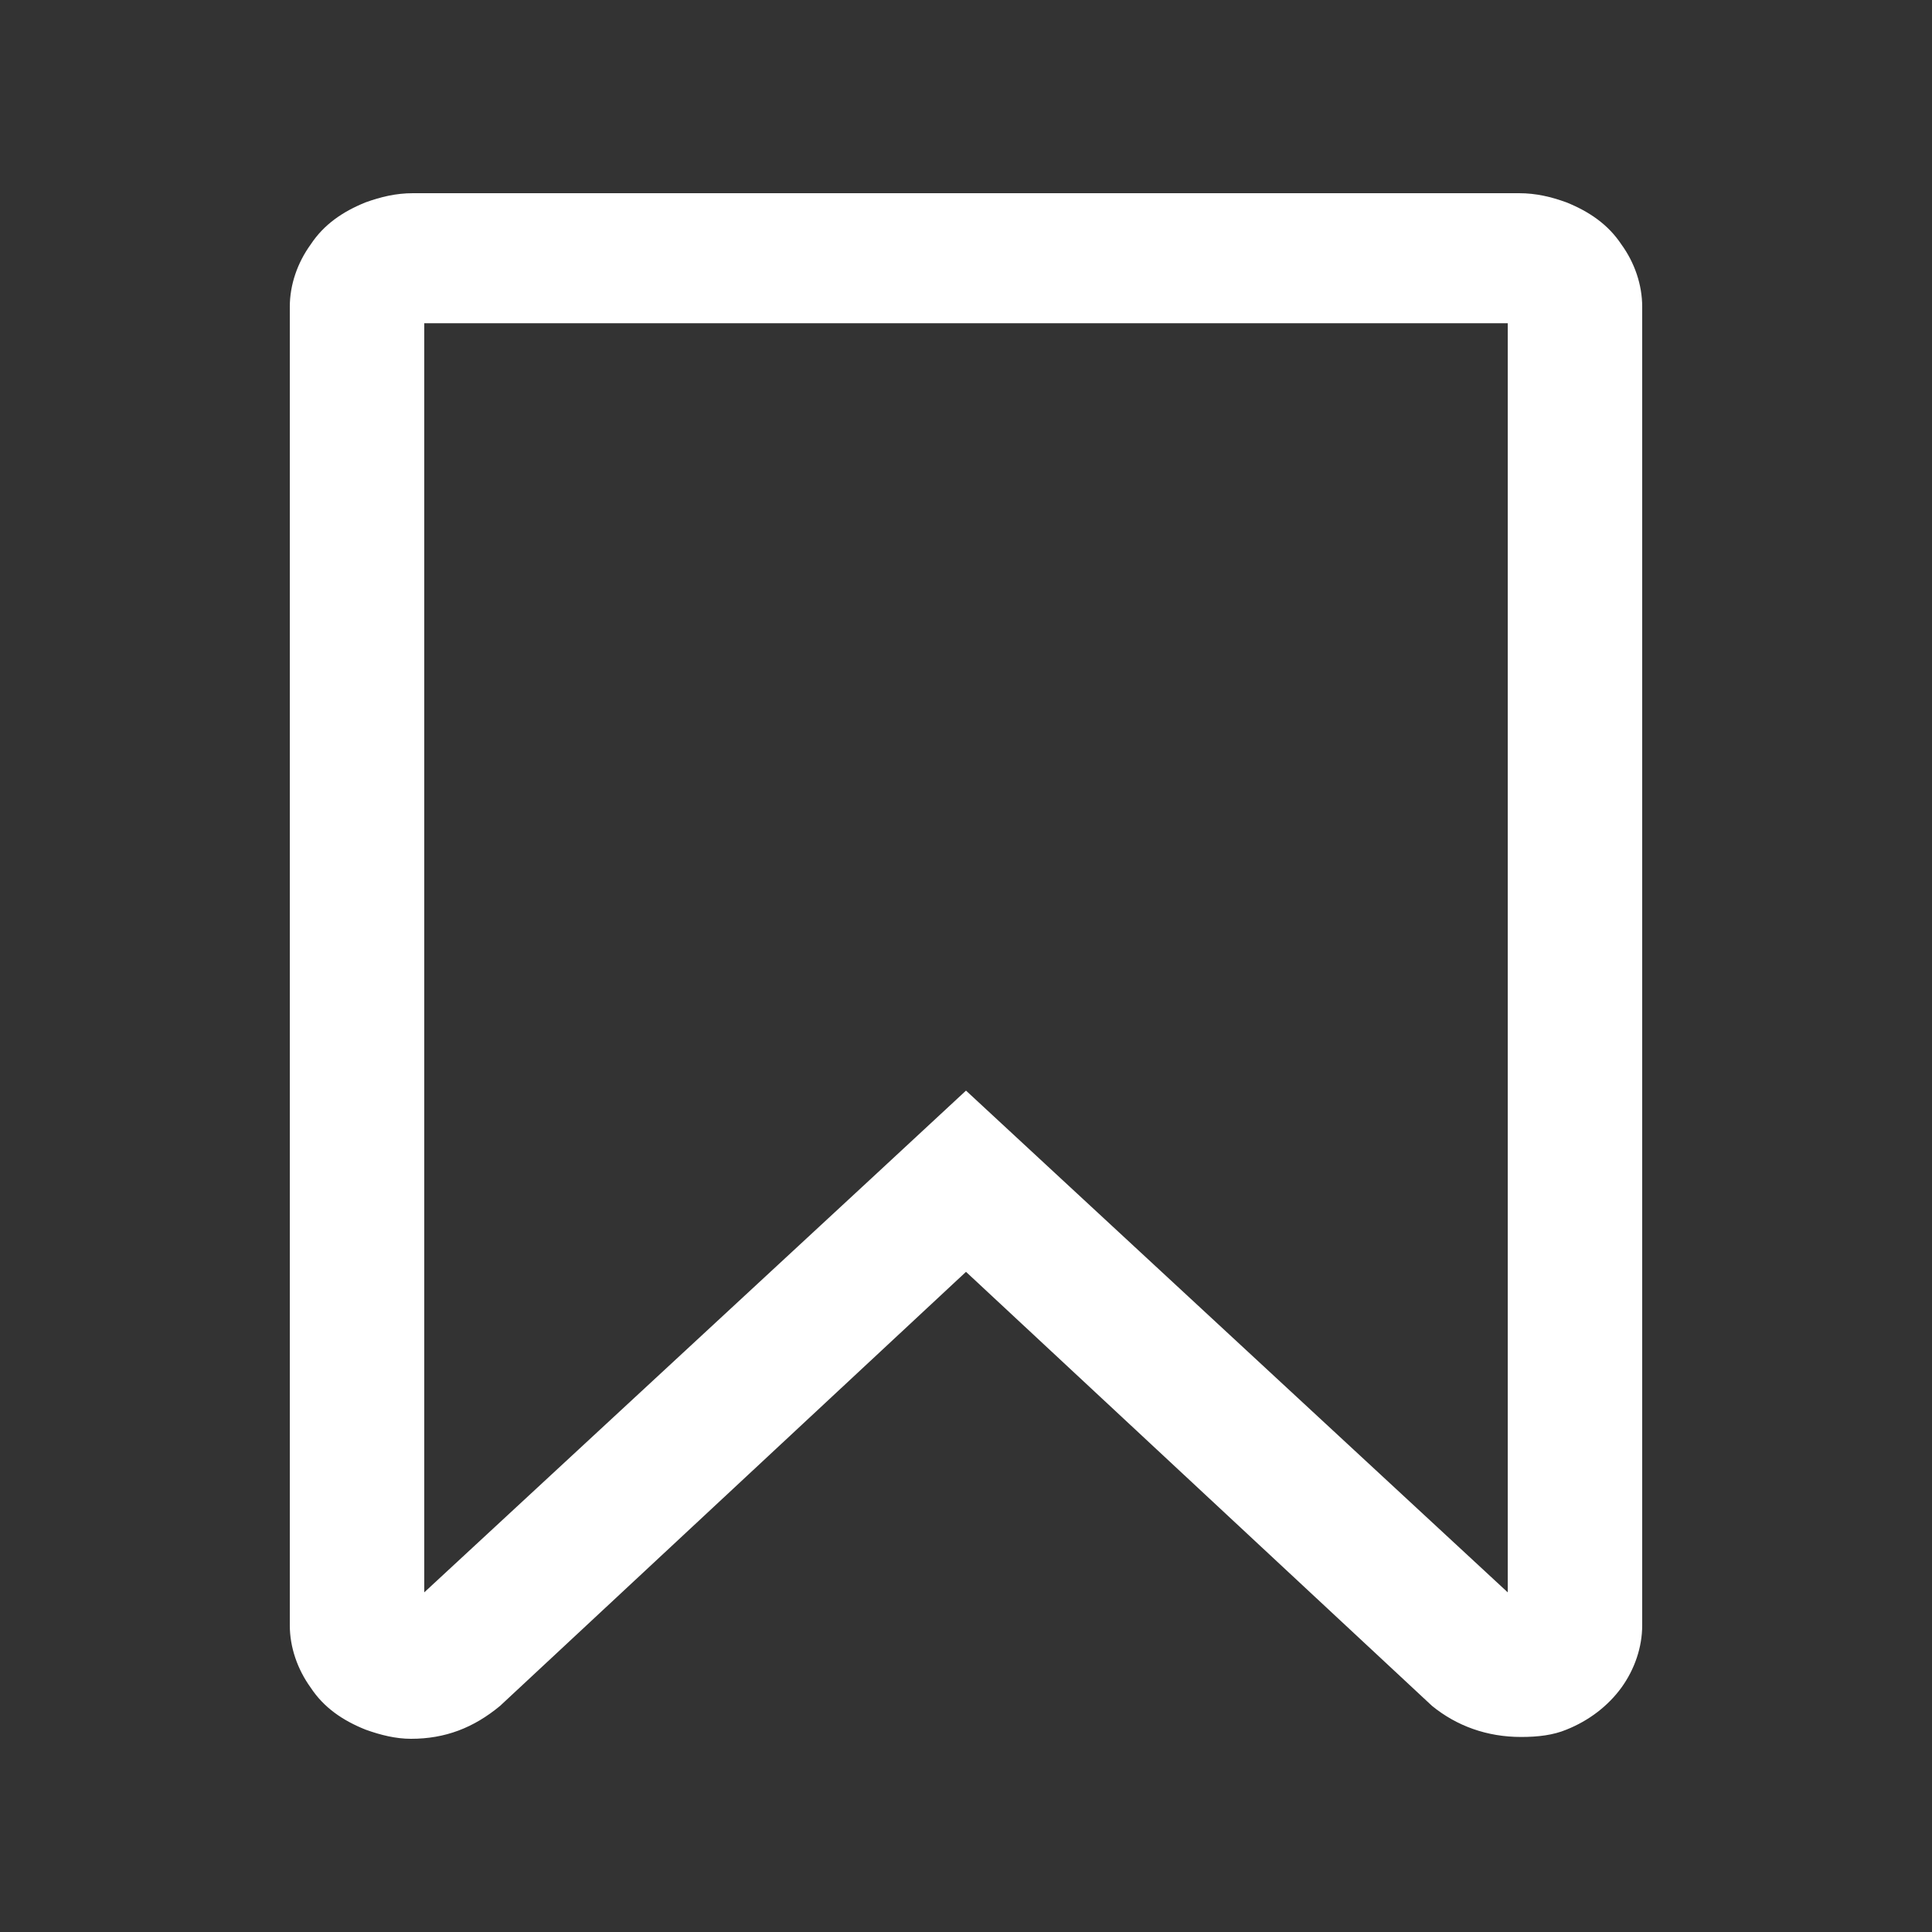 <?xml version="1.0" standalone="no"?>
<!DOCTYPE svg PUBLIC "-//W3C//DTD SVG 1.1//EN" "http://www.w3.org/Graphics/SVG/1.1/DTD/svg11.dtd">
<svg width="100%" height="100%" viewBox="0 0 20 20" version="1.1" xmlns="http://www.w3.org/2000/svg" xmlns:xlink="http://www.w3.org/1999/xlink" xml:space="preserve" style="fill-rule:evenodd;clip-rule:evenodd;stroke-linejoin:round;stroke-miterlimit:1.414;">
    <rect x="0" y="0" width="20" height="20" fill="#333333" stroke="none"/>
    <g transform="matrix(1,0,0,1,3,2)">
        <path style="fill:#ffffff;" d="M0.216,15.47C0.353,15.678 0.549,15.811 0.784,15.905C0.942,15.962 1.098,16 1.255,16C1.608,16 1.902,15.887 2.177,15.659L7,11.166L11.824,15.659C12.079,15.867 12.393,15.981 12.746,15.981C12.922,15.981 13.079,15.962 13.216,15.905C13.451,15.811 13.647,15.659 13.785,15.47C13.922,15.28 14,15.052 14,14.825L14,1.176C14,0.948 13.922,0.72 13.785,0.531C13.647,0.323 13.451,0.19 13.216,0.095C13.059,0.038 12.902,0 12.725,0L1.275,0C1.098,0 0.942,0.038 0.784,0.095C0.549,0.19 0.353,0.323 0.216,0.531C0.079,0.72 0,0.948 0,1.176L0,14.825C0,15.052 0.079,15.28 0.216,15.47ZM1.392,1.346L12.608,1.346L12.608,14.484L7.981,10.199L7,9.29L6.02,10.199L1.392,14.484L1.392,1.346Z" />
    </g>
</svg>

